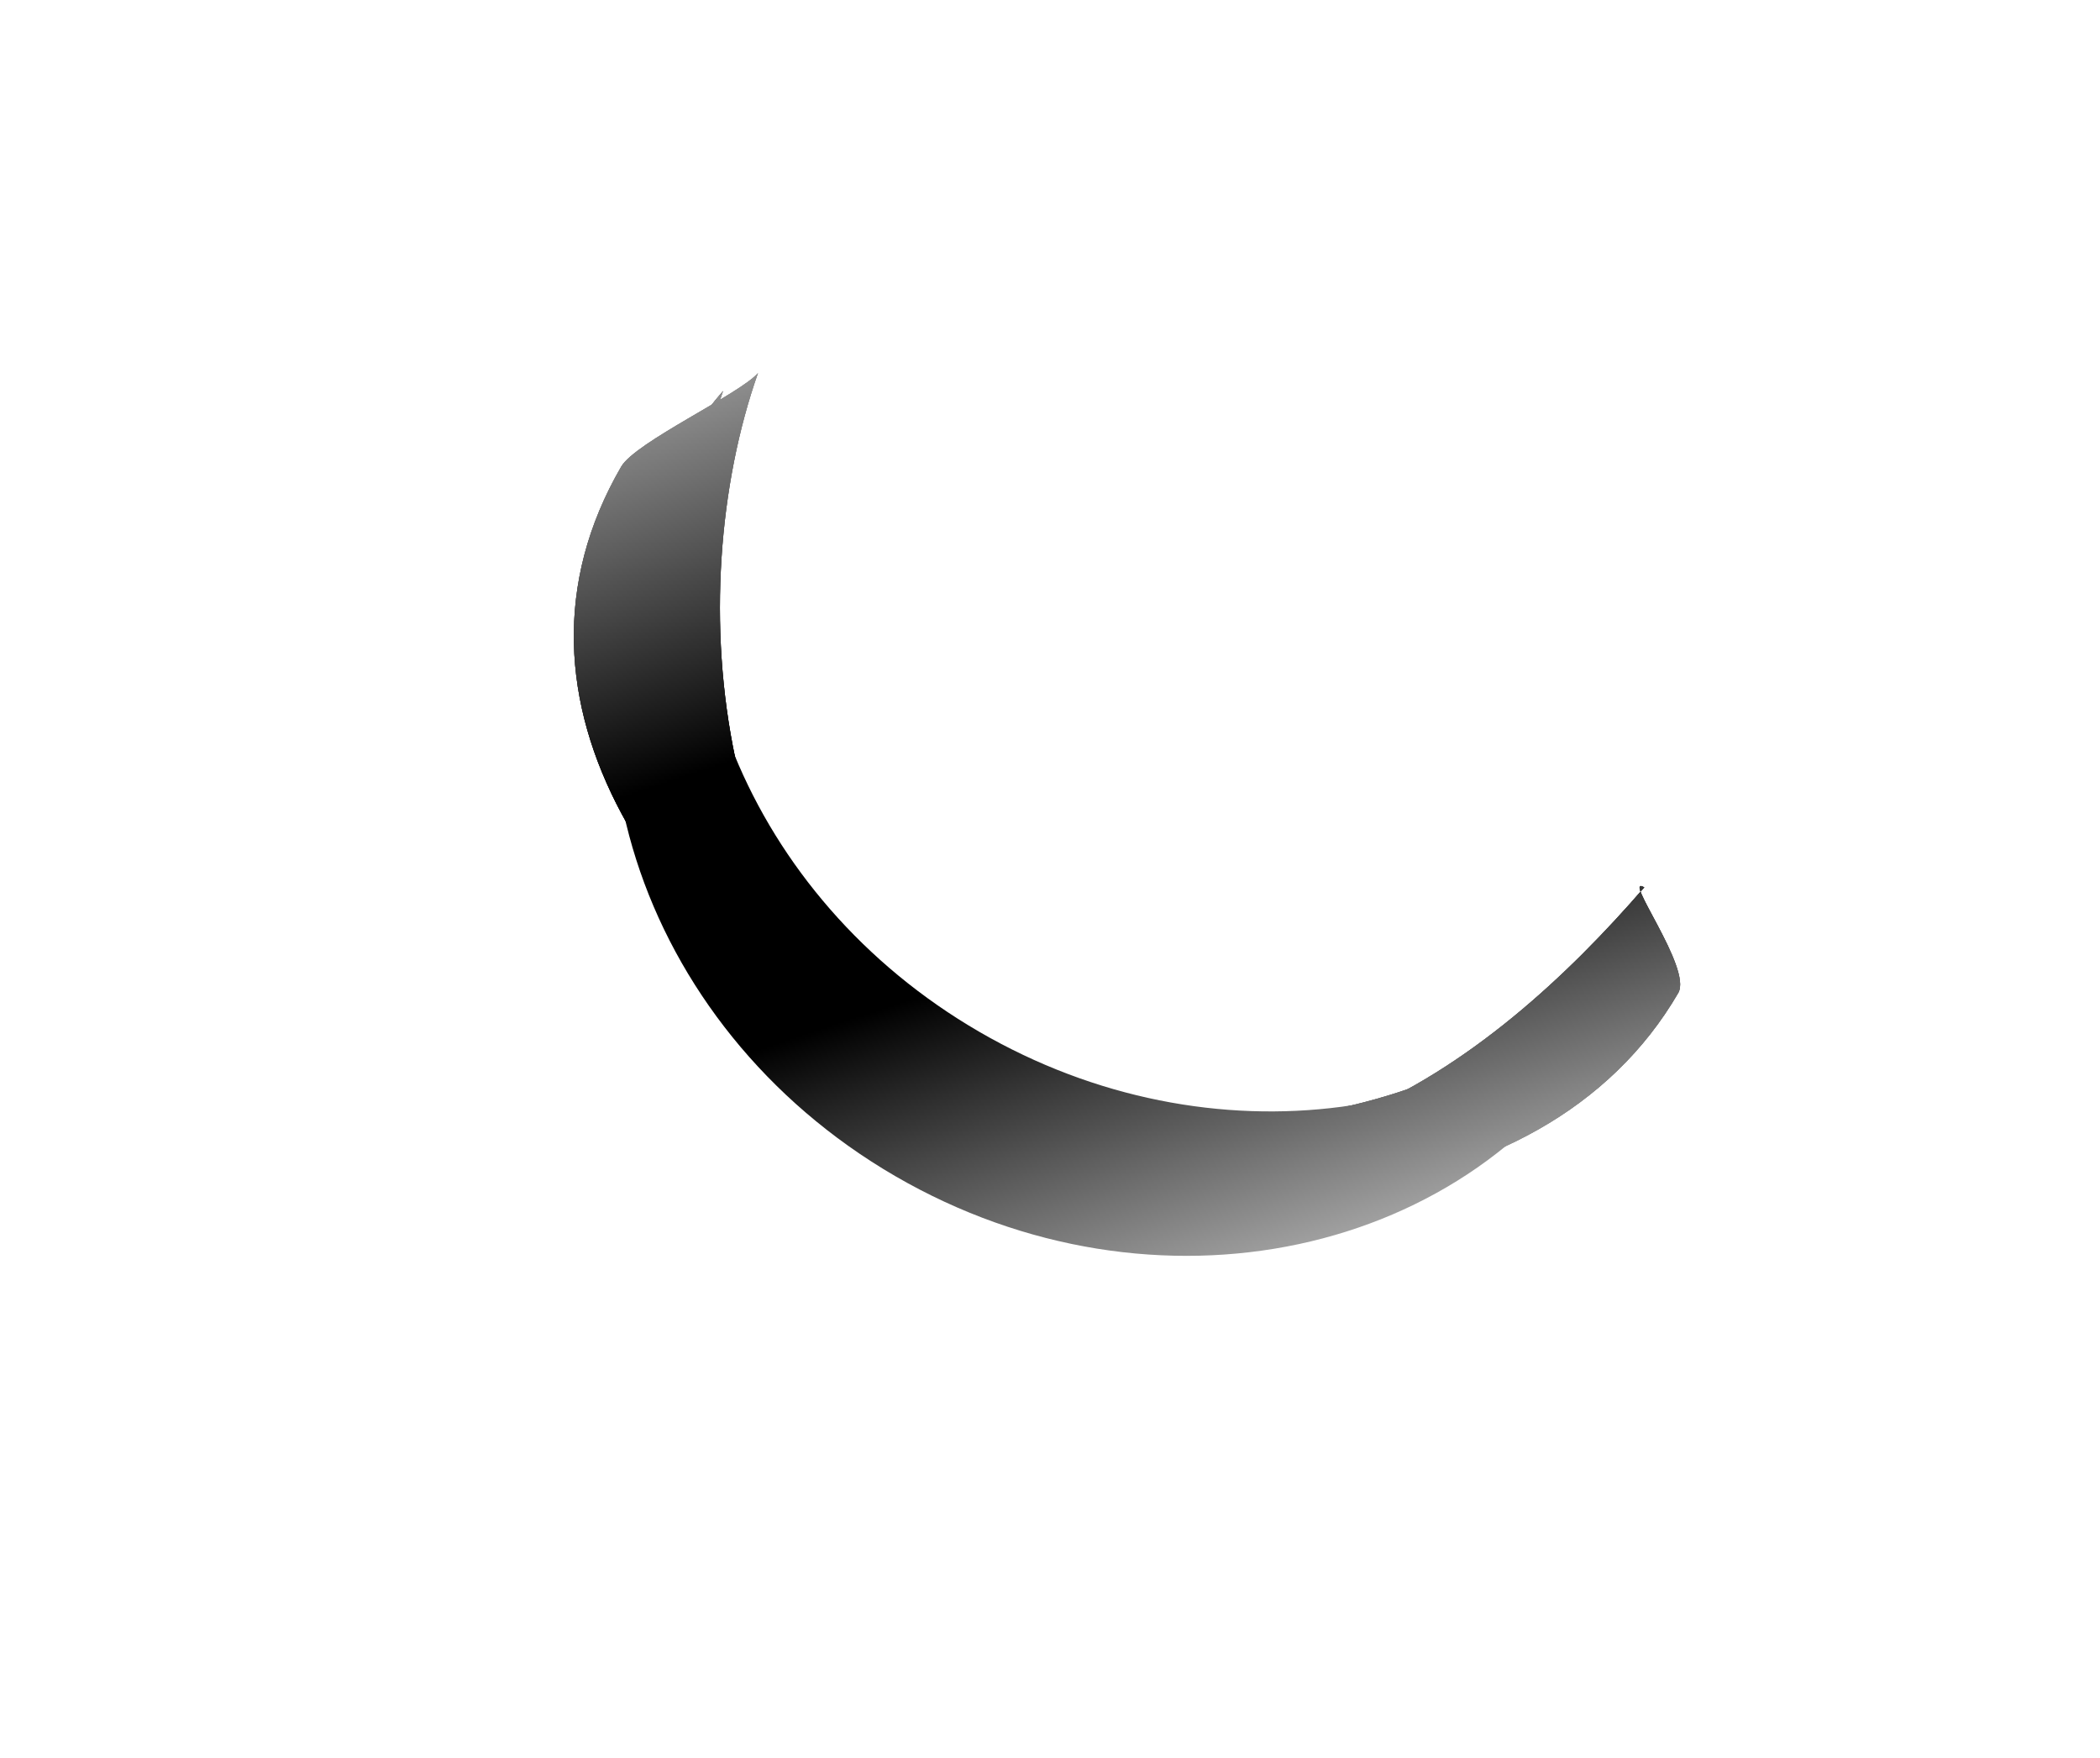 <svg width="1056" height="884" viewBox="0 0 1056 884" fill="currentColor" xmlns="http://www.w3.org/2000/svg">
    <mask id="mask0_633_2080" style="mask-type:alpha" maskUnits="userSpaceOnUse" x="40" y="41" width="1056"
          height="966">
        <rect x="855.34" y="392.072" width="1015.784" height="1062.814" transform="rotate(120.128 1055.34 392.072)"
              fill="url(#paint0_linear_633_2080)" />
    </mask>
    <g mask="url(#mask0_633_2080)">
        <path d="M450.232 591.491C320.134 515.992 270.099 359.236 338.485 241.396C345.657 229.037 353.873 217.553 362.943 207.036C323.616 318.61 375.91 451.255 492.388 518.85C608.866 586.446 749.928 566.01 827.341 476.539C822.71 489.631 816.815 502.462 809.643 514.821C741.257 632.661 580.33 666.991 450.232 591.491Z"
              />
        <g filter="url(#filter0_f_633_2080)">
            <path d="M454.916 583.42C324.818 507.921 270.099 359.235 338.485 241.396C345.657 229.037 353.873 217.553 362.943 207.036C323.616 318.61 371.226 459.326 487.704 526.922C604.182 594.517 749.928 566.01 827.341 476.539C822.71 489.631 816.815 502.462 809.643 514.821C741.257 632.661 585.014 658.92 454.916 583.42Z"
                  />
        </g>
        <g filter="url(#filter1_f_633_2080)">
            <path d="M457.259 579.385C327.161 503.885 270.749 348.822 339.135 230.982C346.307 218.623 354.522 207.139 363.592 196.623C324.266 308.197 368.885 463.362 485.363 530.957C601.841 598.552 755.573 555.124 832.985 465.653C828.355 478.745 822.46 491.576 815.287 503.935C746.902 621.775 587.357 654.884 457.259 579.385Z"
                  />
        </g>
        <g filter="url(#filter2_f_633_2080)">
            <path d="M457.259 579.385C327.161 503.885 270.749 348.822 339.135 230.982C346.307 218.623 354.522 207.139 363.592 196.623C324.266 308.197 368.885 463.362 485.363 530.957C601.841 598.552 755.573 555.124 832.985 465.653C828.355 478.745 822.46 491.576 815.287 503.935C746.902 621.775 587.357 654.884 457.259 579.385Z"
                  />
        </g>
        <g filter="url(#filter3_f_633_2080)">
            <path d="M457.259 579.385C327.161 503.885 270.749 348.822 339.135 230.982C346.307 218.623 354.522 207.139 363.592 196.623C324.266 308.197 368.885 463.362 485.363 530.957C601.841 598.552 755.573 555.124 832.985 465.653C828.355 478.745 822.46 491.576 815.287 503.935C746.902 621.775 587.357 654.884 457.259 579.385Z"
                  />
        </g>
        <g filter="url(#filter4_f_633_2080)">
            <path d="M461.817 552.358C331.719 476.859 270.749 348.822 339.135 230.982C346.307 218.623 354.522 207.139 363.592 196.623C324.266 308.197 357.984 474.569 477.752 544.073C627.815 631.159 755.573 555.124 832.985 465.653C828.355 478.745 822.46 491.576 815.287 503.935C746.902 621.775 591.915 627.858 461.817 552.358Z"
                  />
        </g>
        <g filter="url(#filter5_f_633_2080)">
            <path d="M461.815 552.358C331.717 476.859 243.991 352.514 312.377 234.674C319.549 222.315 372.095 198.119 381.165 187.603C341.838 299.177 357.982 474.568 477.749 544.073C627.813 631.158 749.435 535.716 826.848 446.245C815.094 439.424 851.101 486.956 843.928 499.315C775.543 617.155 591.913 627.857 461.815 552.358Z"
                  />
        </g>
        <g filter="url(#filter6_f_633_2080)">
            <path d="M461.815 552.358C331.717 476.859 243.991 352.514 312.377 234.674C319.549 222.315 372.095 198.119 381.165 187.603C341.838 299.177 357.982 474.568 477.749 544.073C627.813 631.158 749.435 535.716 826.848 446.245C815.094 439.424 851.101 486.956 843.928 499.315C775.543 617.155 591.913 627.857 461.815 552.358Z"
                  />
        </g>
        <g filter="url(#filter7_f_633_2080)">
            <path d="M461.815 552.358C331.717 476.859 243.991 352.514 312.377 234.674C319.549 222.315 372.095 198.119 381.165 187.603C341.838 299.177 357.982 474.568 477.749 544.073C627.813 631.158 749.435 535.716 826.848 446.245C815.094 439.424 851.101 486.956 843.928 499.315C775.543 617.155 591.913 627.857 461.815 552.358Z"
                  />
        </g>
    </g>
    <defs>
        <filter id="filter0_f_633_2080" x="296.877" y="195.036" width="542.465" height="442.931"
                filterUnits="userSpaceOnUse" color-interpolation-filters="sRGB">
            <feFlood flood-opacity="0" result="BackgroundImageFix"/>
            <feBlend mode="normal" in="SourceGraphic" in2="BackgroundImageFix" result="shape"/>
            <feGaussianBlur stdDeviation="6" result="effect1_foregroundBlur_633_2080"/>
        </filter>
        <filter id="filter1_f_633_2080" x="273.879" y="160.623" width="595.107" height="495.189"
                filterUnits="userSpaceOnUse" color-interpolation-filters="sRGB">
            <feFlood flood-opacity="0" result="BackgroundImageFix"/>
            <feBlend mode="normal" in="SourceGraphic" in2="BackgroundImageFix" result="shape"/>
            <feGaussianBlur stdDeviation="18" result="effect1_foregroundBlur_633_2080"/>
        </filter>
        <filter id="filter2_f_633_2080" x="257.879" y="144.623" width="627.107" height="527.189"
                filterUnits="userSpaceOnUse" color-interpolation-filters="sRGB">
            <feFlood flood-opacity="0" result="BackgroundImageFix"/>
            <feBlend mode="normal" in="SourceGraphic" in2="BackgroundImageFix" result="shape"/>
            <feGaussianBlur stdDeviation="26" result="effect1_foregroundBlur_633_2080"/>
        </filter>
        <filter id="filter3_f_633_2080" x="257.879" y="144.623" width="627.107" height="527.189"
                filterUnits="userSpaceOnUse" color-interpolation-filters="sRGB">
            <feFlood flood-opacity="0" result="BackgroundImageFix"/>
            <feBlend mode="normal" in="SourceGraphic" in2="BackgroundImageFix" result="shape"/>
            <feGaussianBlur stdDeviation="26" result="effect1_foregroundBlur_633_2080"/>
        </filter>
        <filter id="filter4_f_633_2080" x="186.791" y="72.623" width="770.195" height="653.477"
                filterUnits="userSpaceOnUse" color-interpolation-filters="sRGB">
            <feFlood flood-opacity="0" result="BackgroundImageFix"/>
            <feBlend mode="normal" in="SourceGraphic" in2="BackgroundImageFix" result="shape"/>
            <feGaussianBlur stdDeviation="62" result="effect1_foregroundBlur_633_2080"/>
        </filter>
        <filter id="filter5_f_633_2080" x="212.543" y="111.603" width="708.34" height="564.718"
                filterUnits="userSpaceOnUse" color-interpolation-filters="sRGB">
            <feFlood flood-opacity="0" result="BackgroundImageFix"/>
            <feBlend mode="normal" in="SourceGraphic" in2="BackgroundImageFix" result="shape"/>
            <feGaussianBlur stdDeviation="38" result="effect1_foregroundBlur_633_2080"/>
        </filter>
        <filter id="filter6_f_633_2080" x="124.543" y="23.603" width="884.34" height="740.718"
                filterUnits="userSpaceOnUse" color-interpolation-filters="sRGB">
            <feFlood flood-opacity="0" result="BackgroundImageFix"/>
            <feBlend mode="normal" in="SourceGraphic" in2="BackgroundImageFix" result="shape"/>
            <feGaussianBlur stdDeviation="82" result="effect1_foregroundBlur_633_2080"/>
        </filter>
        <filter id="filter7_f_633_2080" x="44.543" y="-56.397" width="1044.34" height="900.718"
                filterUnits="userSpaceOnUse" color-interpolation-filters="sRGB">
            <feFlood flood-opacity="0" result="BackgroundImageFix"/>
            <feBlend mode="normal" in="SourceGraphic" in2="BackgroundImageFix" result="shape"/>
            <feGaussianBlur stdDeviation="122" result="effect1_foregroundBlur_633_2080"/>
        </filter>
        <linearGradient id="paint0_linear_633_2080" x1="1363.23" y1="392.072" x2="863.23" y2="954.89"
                        gradientUnits="userSpaceOnUse">
            <stop stop-color="#C4C4C4" stop-opacity="0"/>
            <stop offset="0.38" stop-color="currentColor"/>
            <stop offset="0.57" stop-color="currentColor"/>
            <stop offset="1" stop-color="currentColor" stop-opacity="0"/>
        </linearGradient>
    </defs>
</svg>
